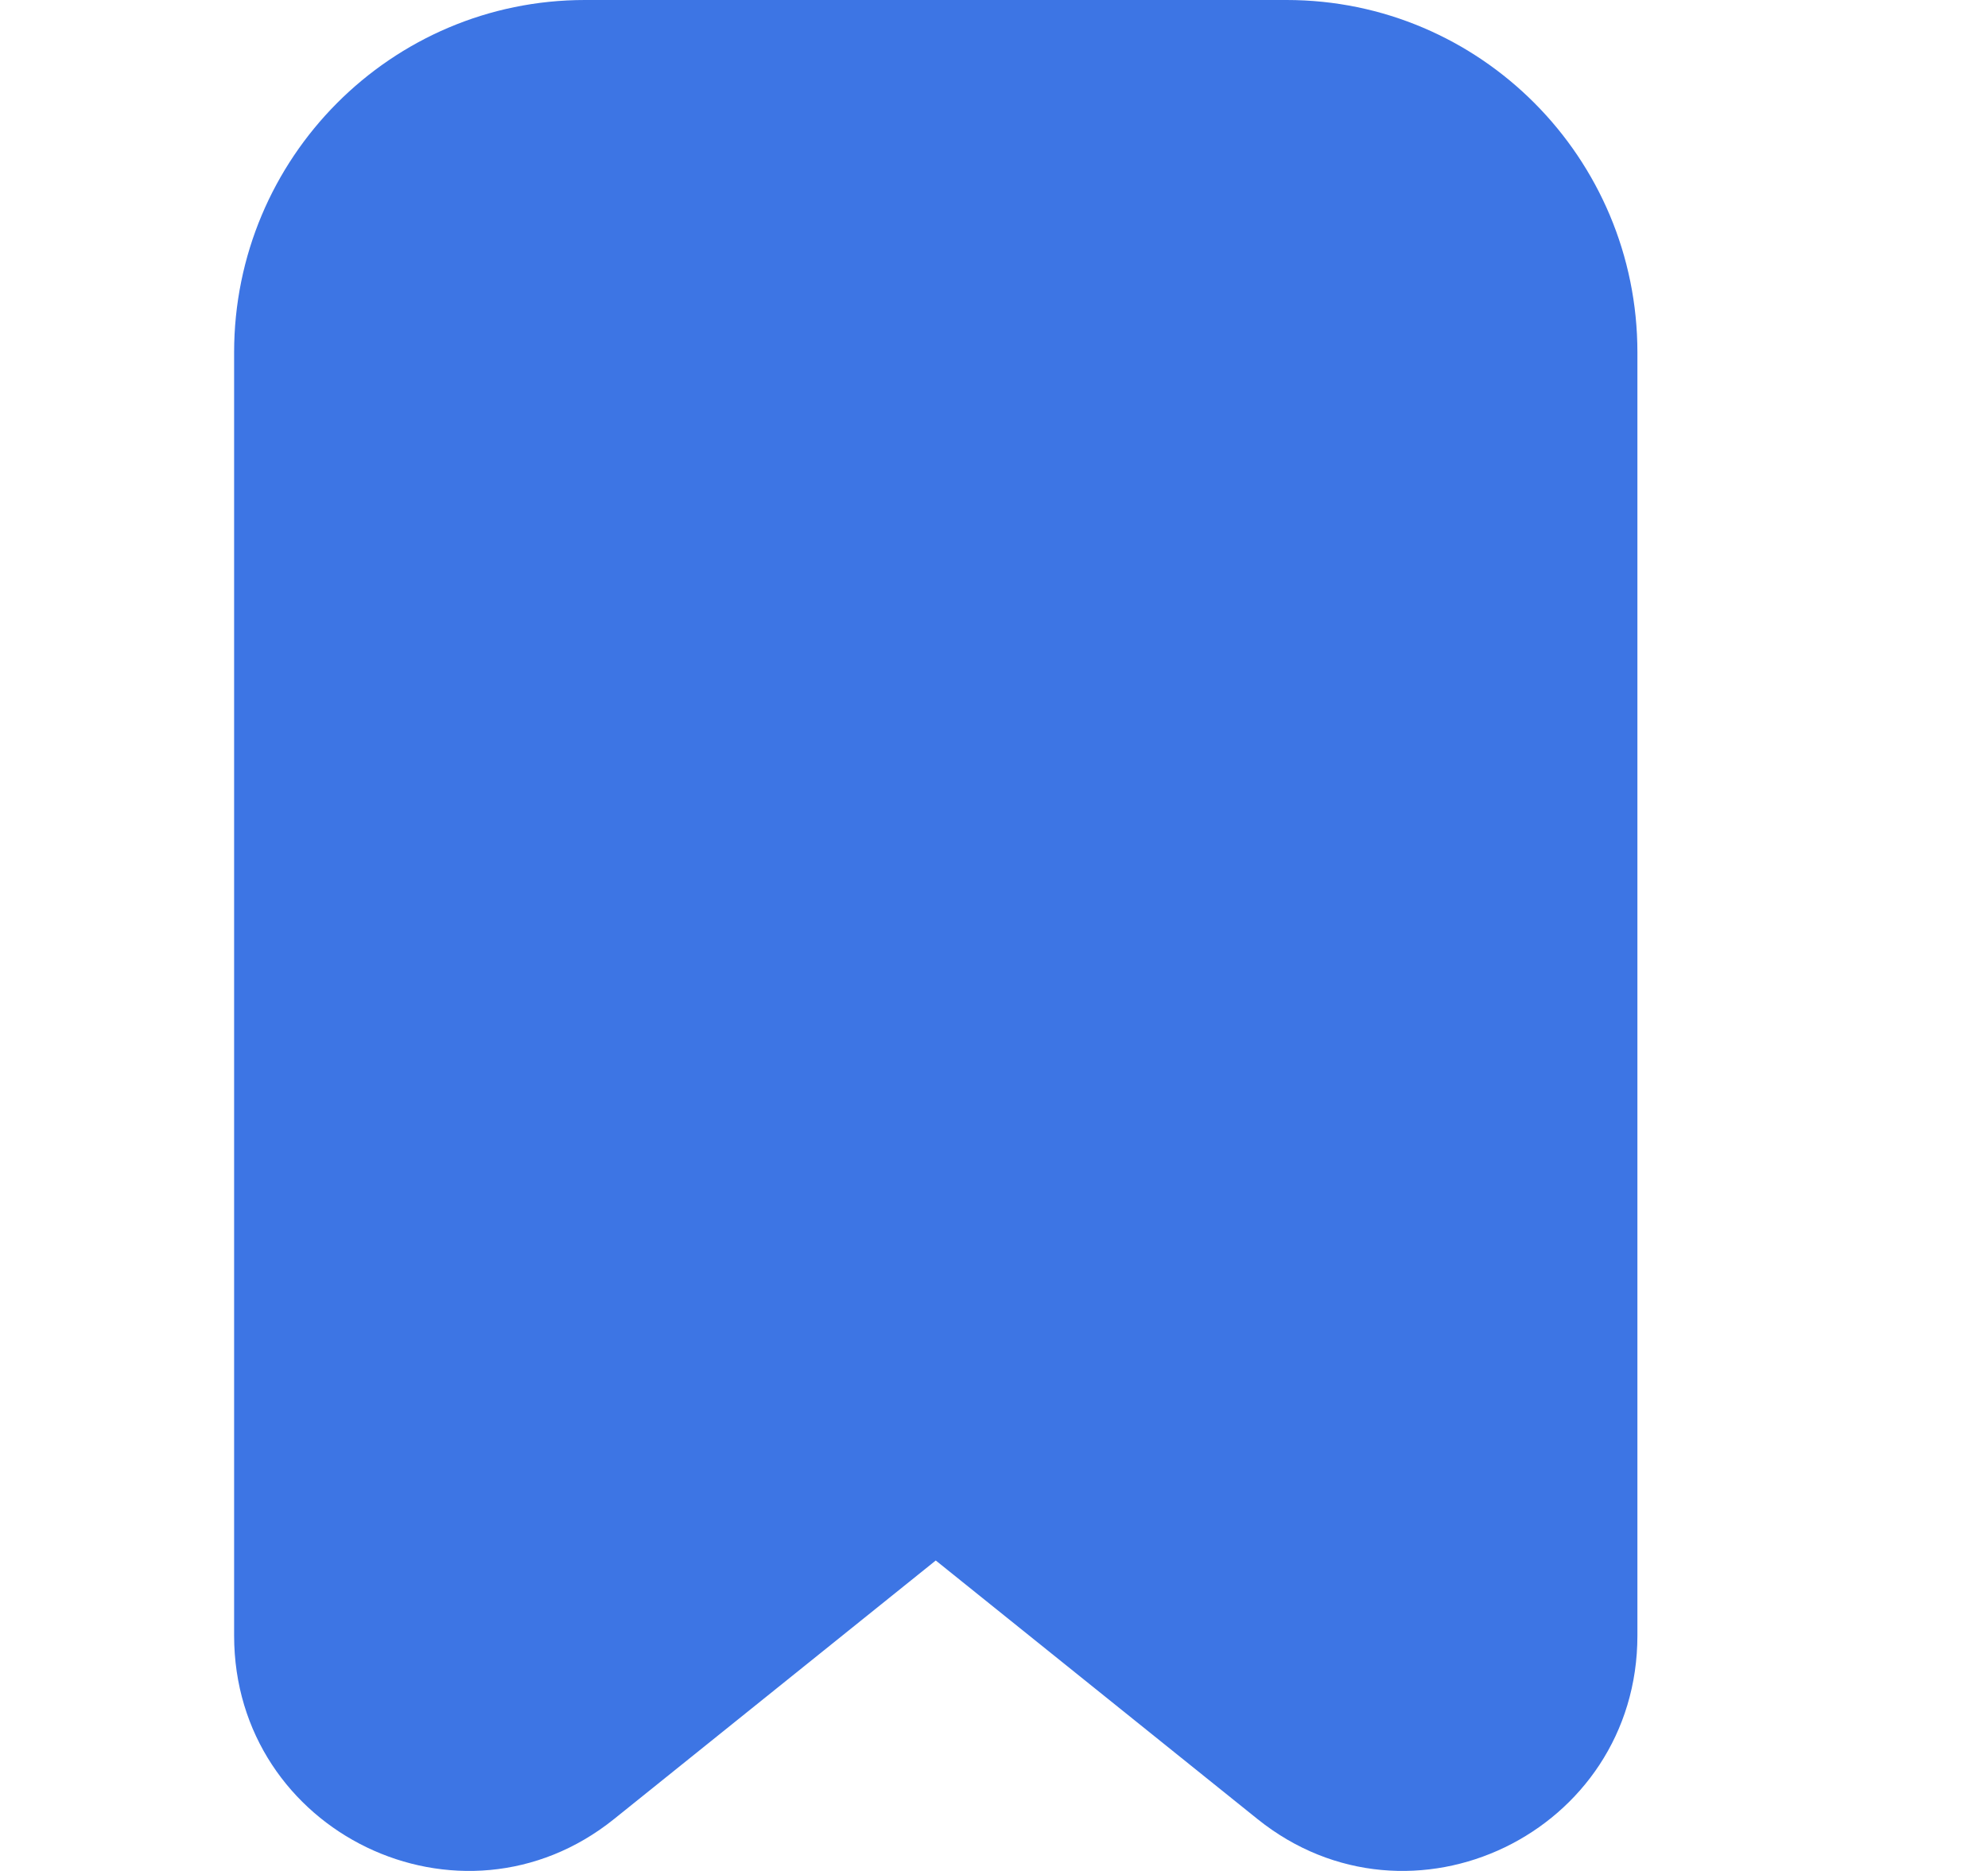 <svg width="17" height="16" viewBox="0 0 17 16" fill="none" xmlns="http://www.w3.org/2000/svg">
<path fill-rule="evenodd" clip-rule="evenodd" d="M2.002 3.014C2.002 1.35 3.345 0 5.002 0H11.002C12.659 0 14.002 1.35 14.002 3.014V13.987C14.002 15.672 12.062 16.608 10.753 15.556L8.002 13.345L5.251 15.556C3.942 16.608 2.002 15.672 2.002 13.987V3.014Z" fill="#3D75E4"/>
</svg>
